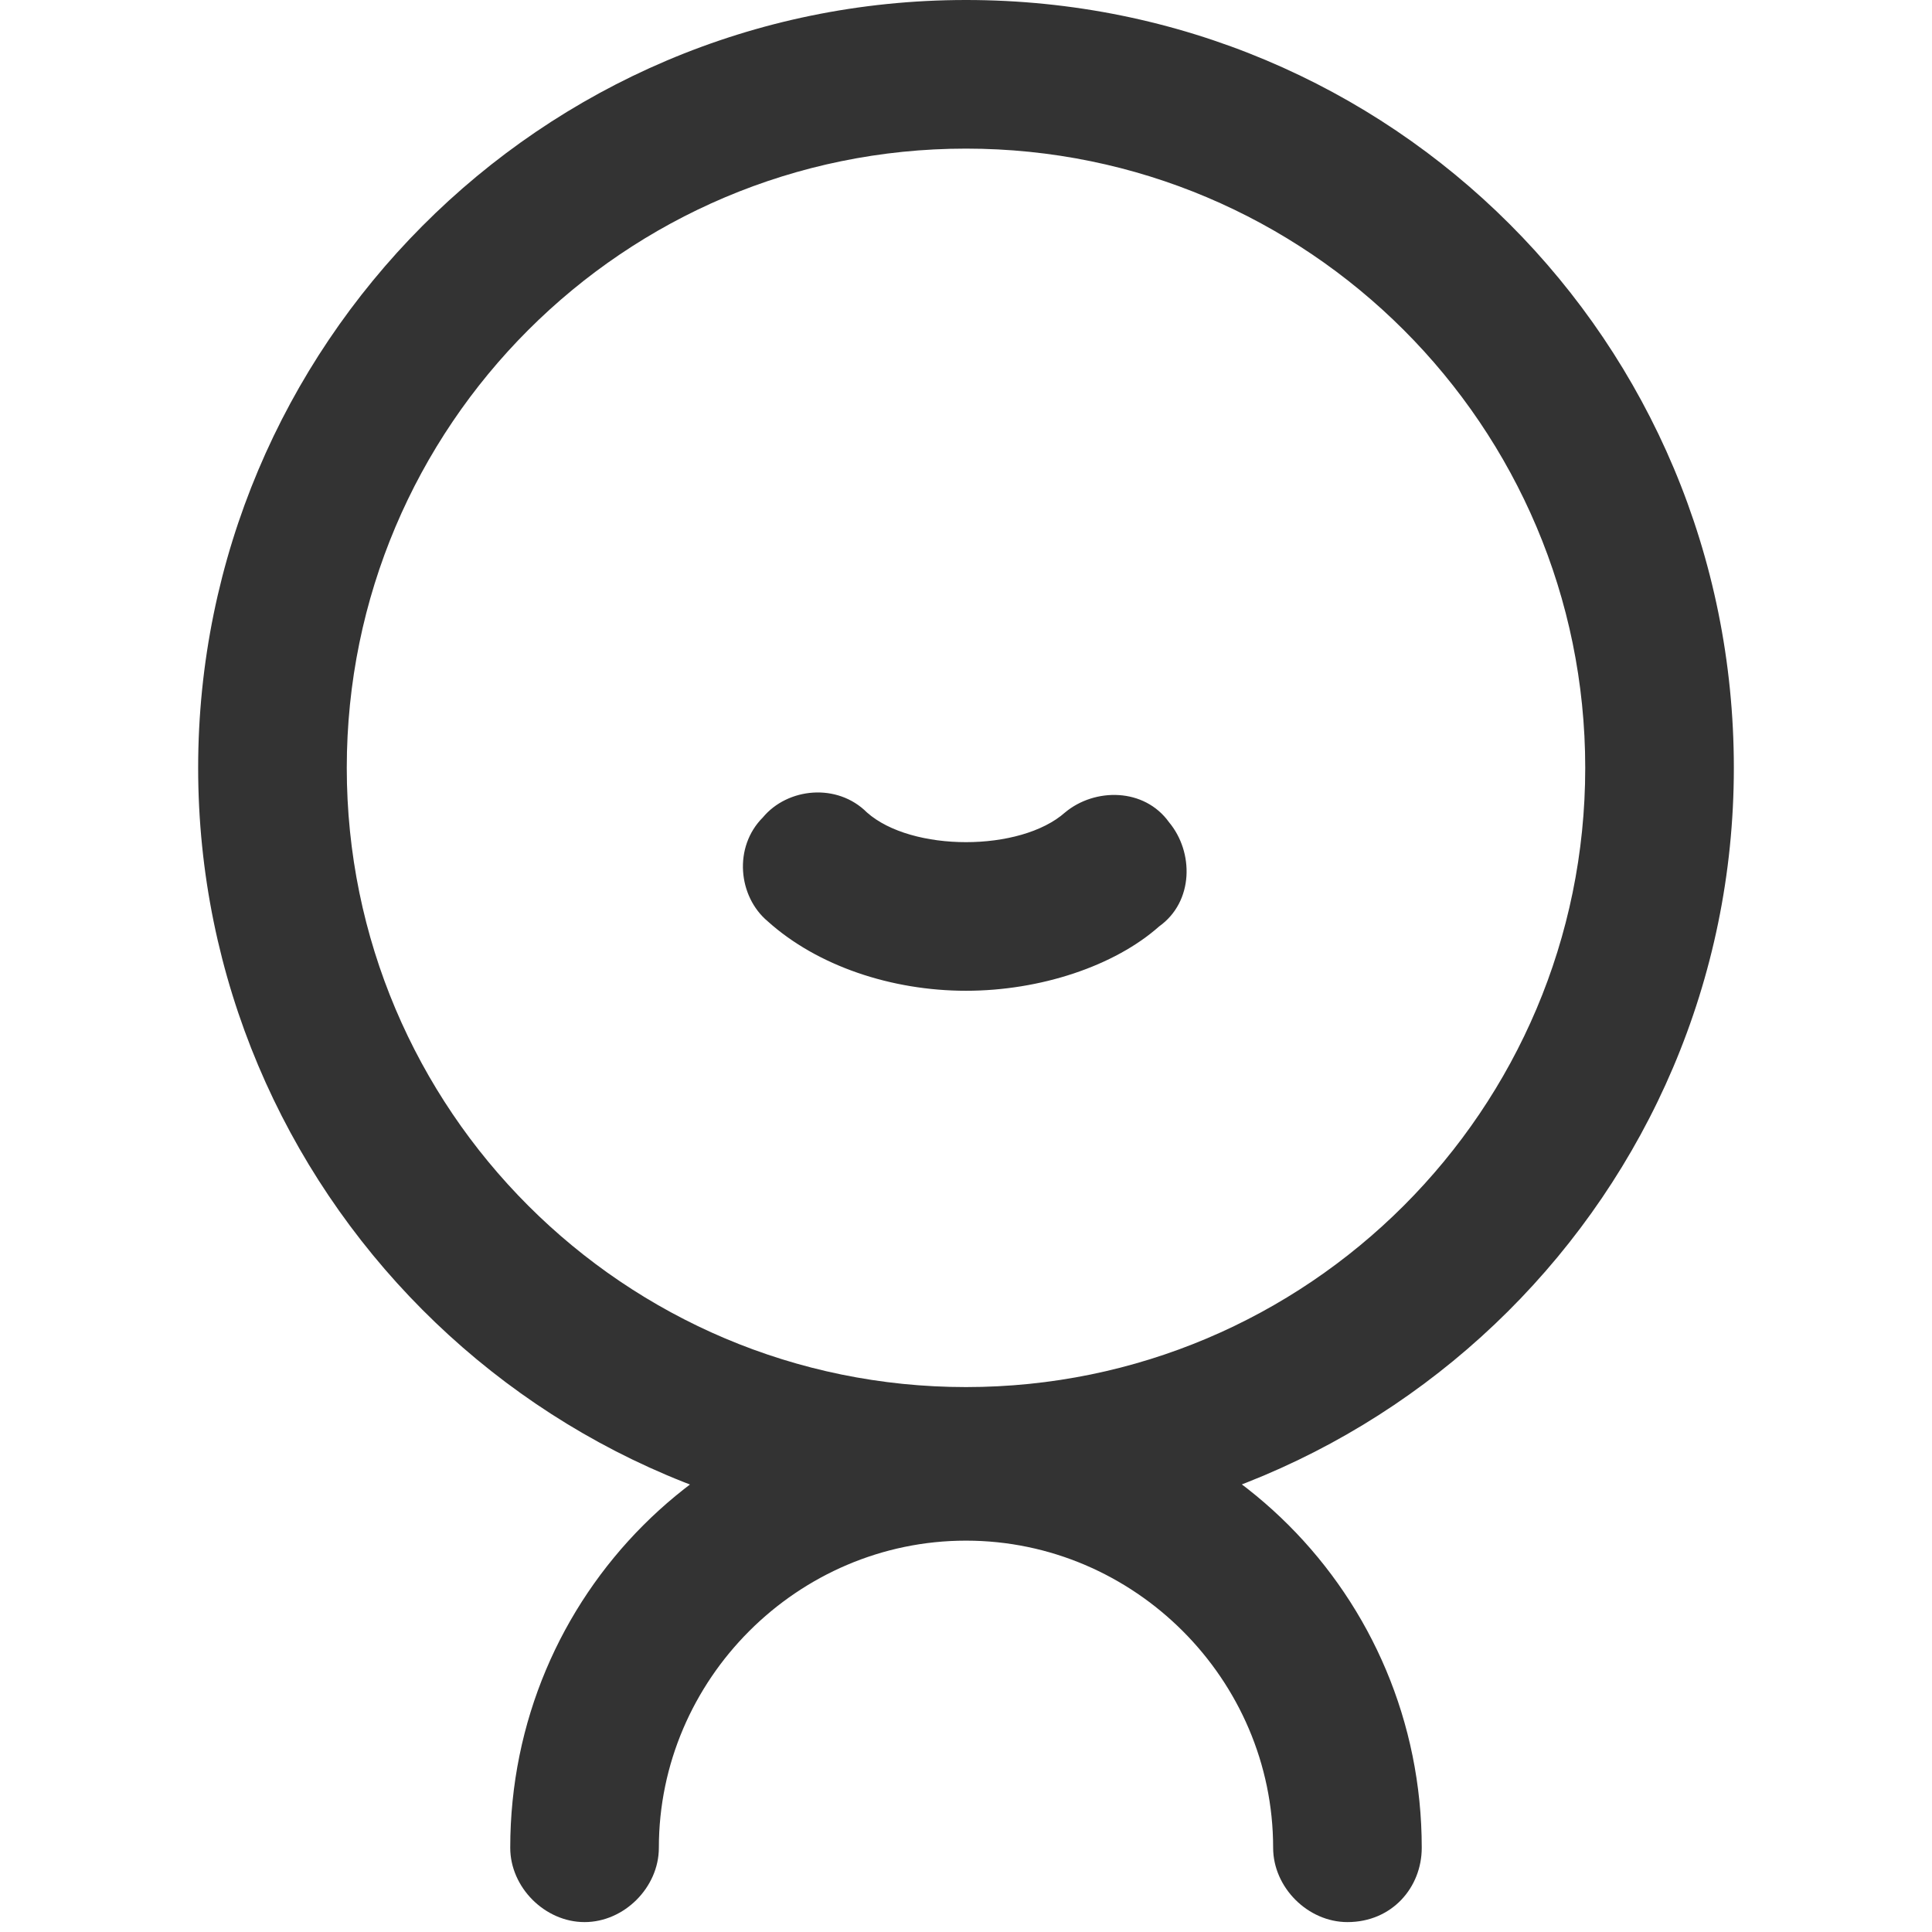 <?xml version="1.0" standalone="no"?><!DOCTYPE svg PUBLIC "-//W3C//DTD SVG 1.1//EN" "http://www.w3.org/Graphics/SVG/1.1/DTD/svg11.dtd"><svg class="icon" width="200px" height="200.00px" viewBox="0 0 1024 1024" version="1.1" xmlns="http://www.w3.org/2000/svg"><path fill="#333333" d="M512 813.949C286.195 813.949 105.026 630.154 105.026 406.974S286.195 0 512 0 918.974 181.169 918.974 406.974 735.179 813.949 512 813.949z m0-735.179C330.831 78.769 183.795 225.805 183.795 406.974S330.831 735.179 512 735.179 840.205 588.144 840.205 406.974 693.169 78.769 512 78.769zM714.174 1018.749c-21.005 0-39.385-18.379-39.385-39.385 0-89.272-73.518-162.79-162.79-162.79-89.272 0-162.79 73.518-162.79 162.79 0 21.005-18.379 39.385-39.385 39.385s-39.385-18.379-39.385-39.385c0-133.908 107.651-241.559 241.559-241.559s241.559 107.651 241.559 241.559c0 21.005-15.754 39.385-39.385 39.385zM512 525.128c-39.385 0-78.769-13.128-105.026-36.759-15.754-13.128-18.379-39.385-2.626-55.138 13.128-15.754 39.385-18.379 55.138-2.626 23.631 21.005 81.395 21.005 105.026 0 15.754-13.128 42.01-13.128 55.138 5.251 13.128 15.754 13.128 42.01-5.251 55.138-23.631 21.005-63.015 34.133-102.4 34.133z" /></svg>